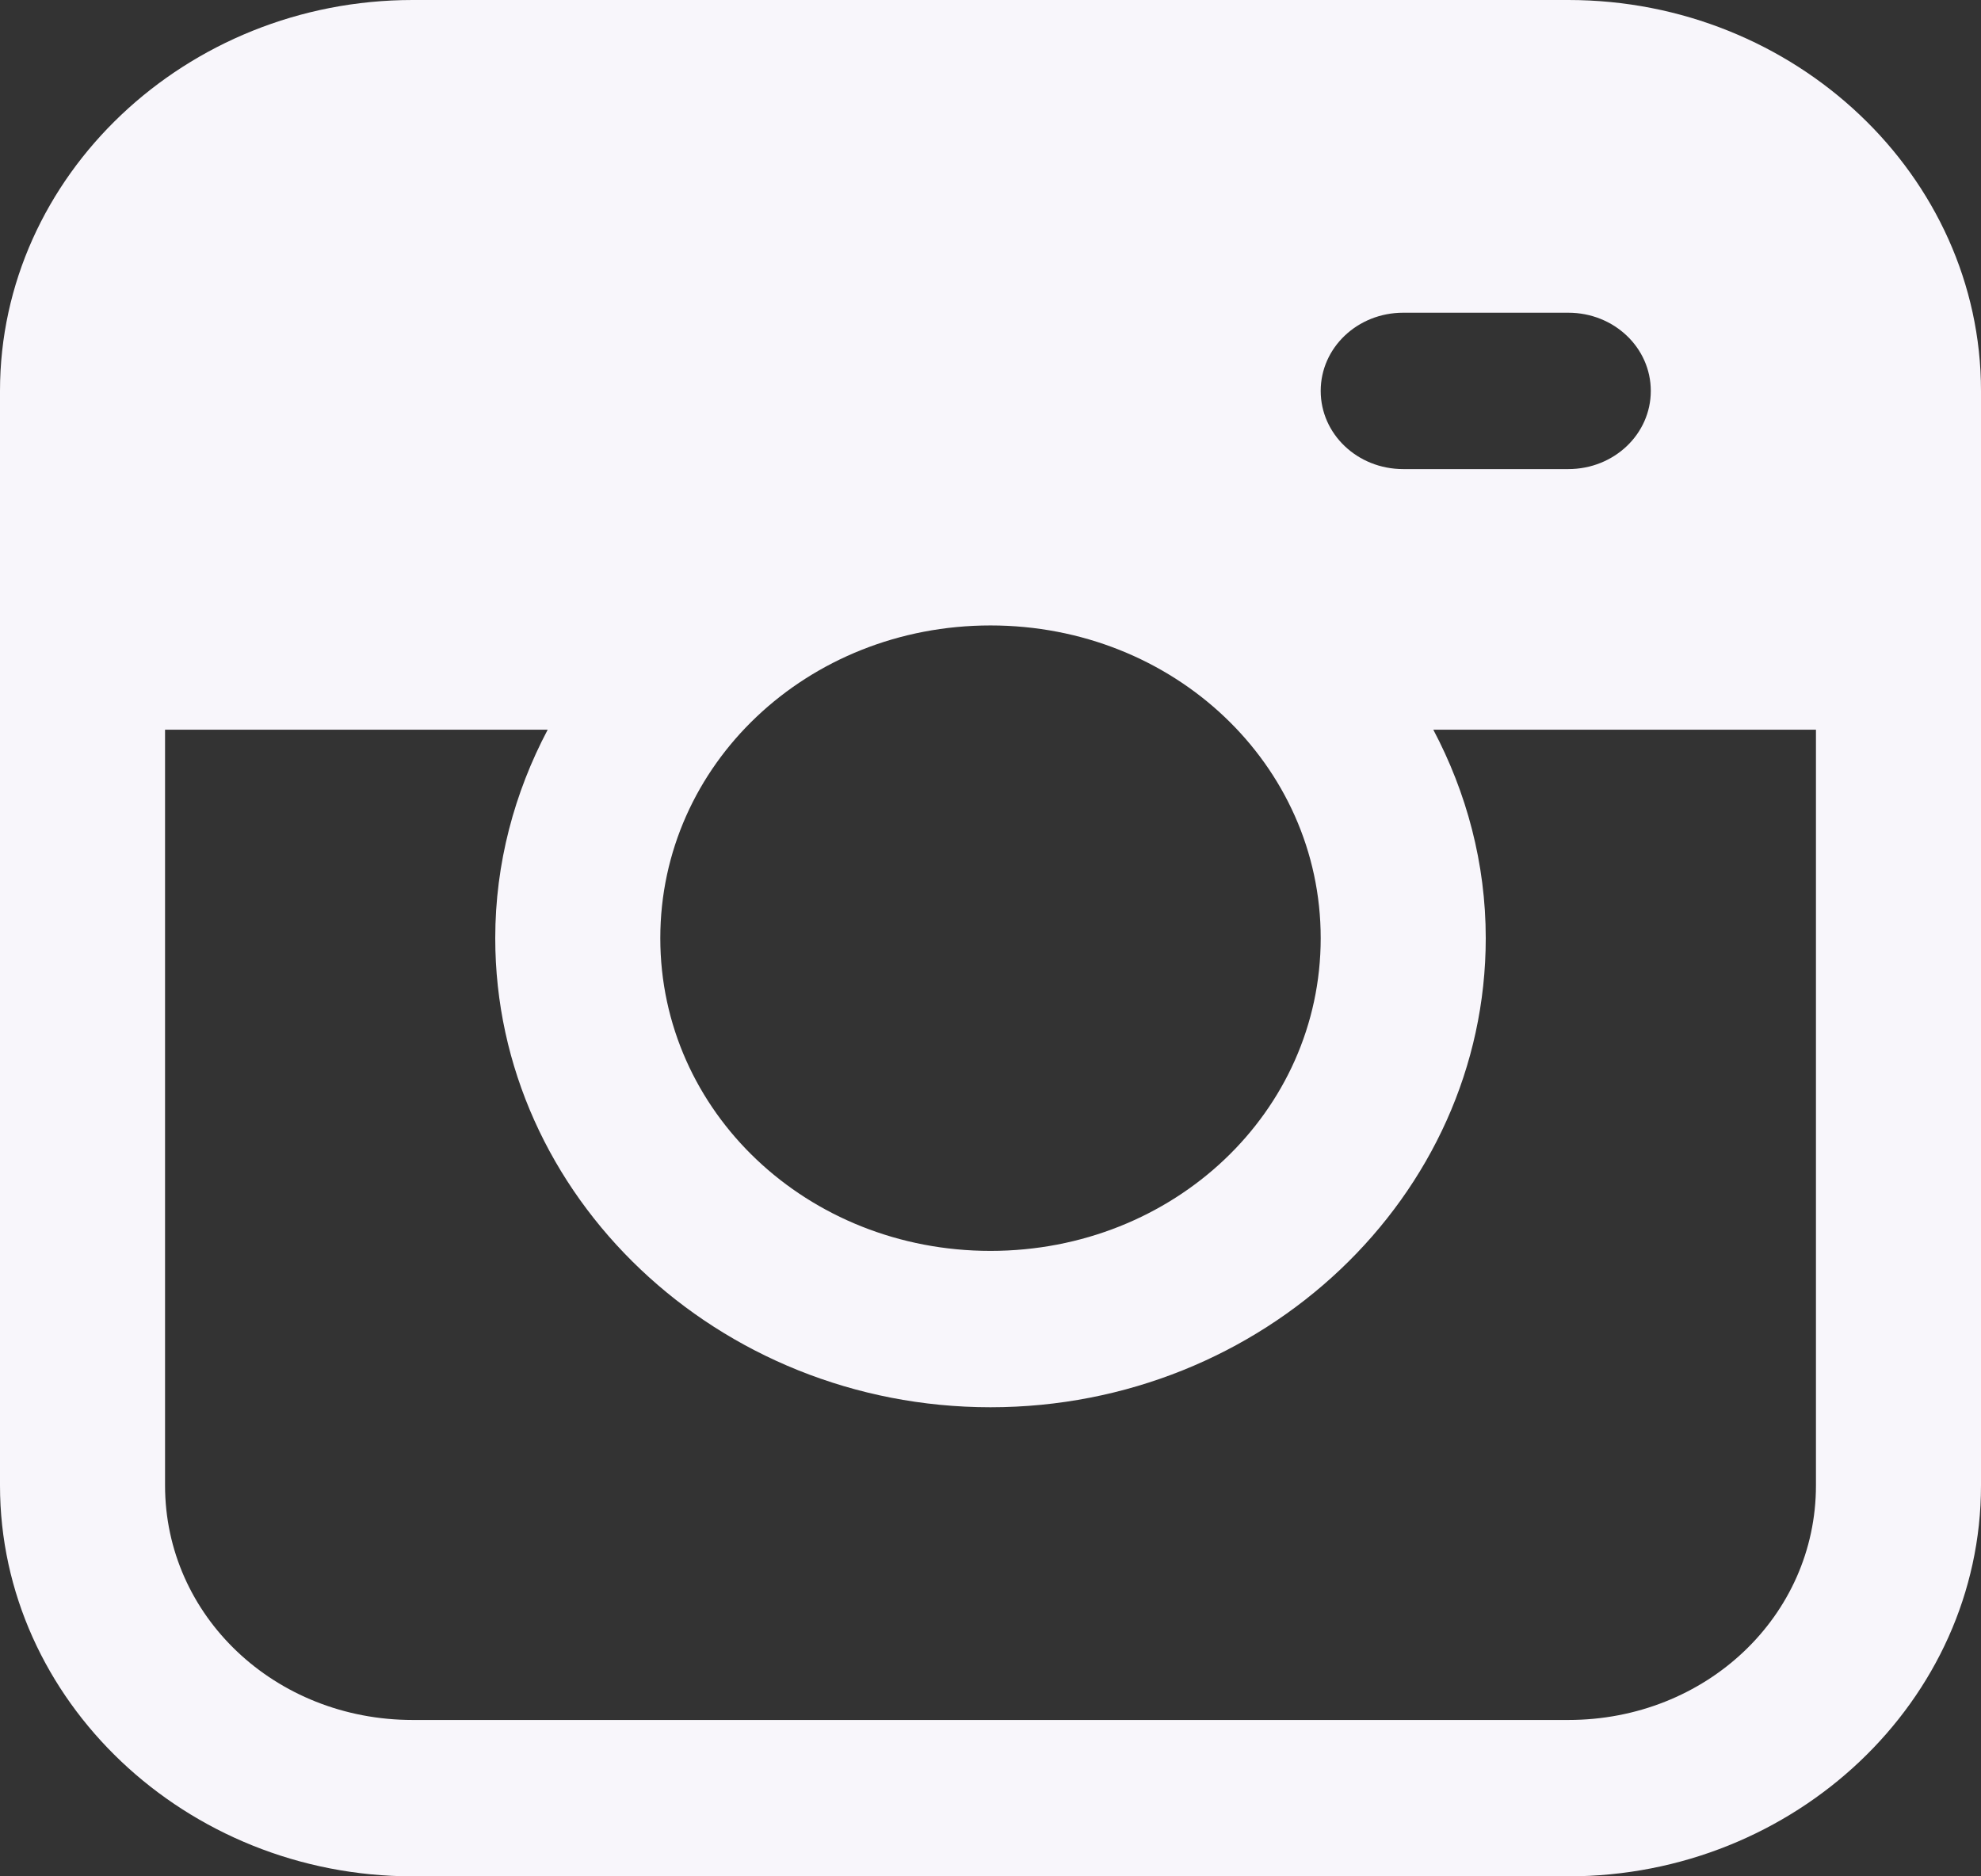 <svg width="19" height="18" viewBox="0 0 19 18" fill="none" xmlns="http://www.w3.org/2000/svg">
<rect x="0" y="0" width="19" height="18" fill="#333333" stroke="none"/>
<path d="M3.958 0C1.782 0 0 1.688 0 3.75V14.25C0 16.312 1.782 18 3.958 18H15.042C17.218 18 19 16.312 19 14.25V3.75C19 1.688 17.218 0 15.042 0H3.958ZM13.458 3H15.042C15.48 3 15.833 3.335 15.833 3.75C15.833 4.165 15.48 4.5 15.042 4.5H13.458C13.02 4.5 12.667 4.165 12.667 3.75C12.667 3.335 13.02 3 13.458 3ZM9.5 6C11.258 6 12.667 7.334 12.667 9C12.667 10.666 11.258 12 9.5 12C7.742 12 6.333 10.666 6.333 9C6.333 7.334 7.742 6 9.5 6ZM1.583 7H5.253C4.934 7.604 4.75 8.282 4.75 9C4.75 11.476 6.886 13.5 9.5 13.5C12.114 13.5 14.25 11.476 14.25 9C14.25 8.282 14.066 7.604 13.747 7H17.417V14.25C17.417 15.502 16.363 16.5 15.042 16.5H3.958C2.637 16.5 1.583 15.502 1.583 14.25V7Z" fill="#F8F6FB"/>
</svg>

